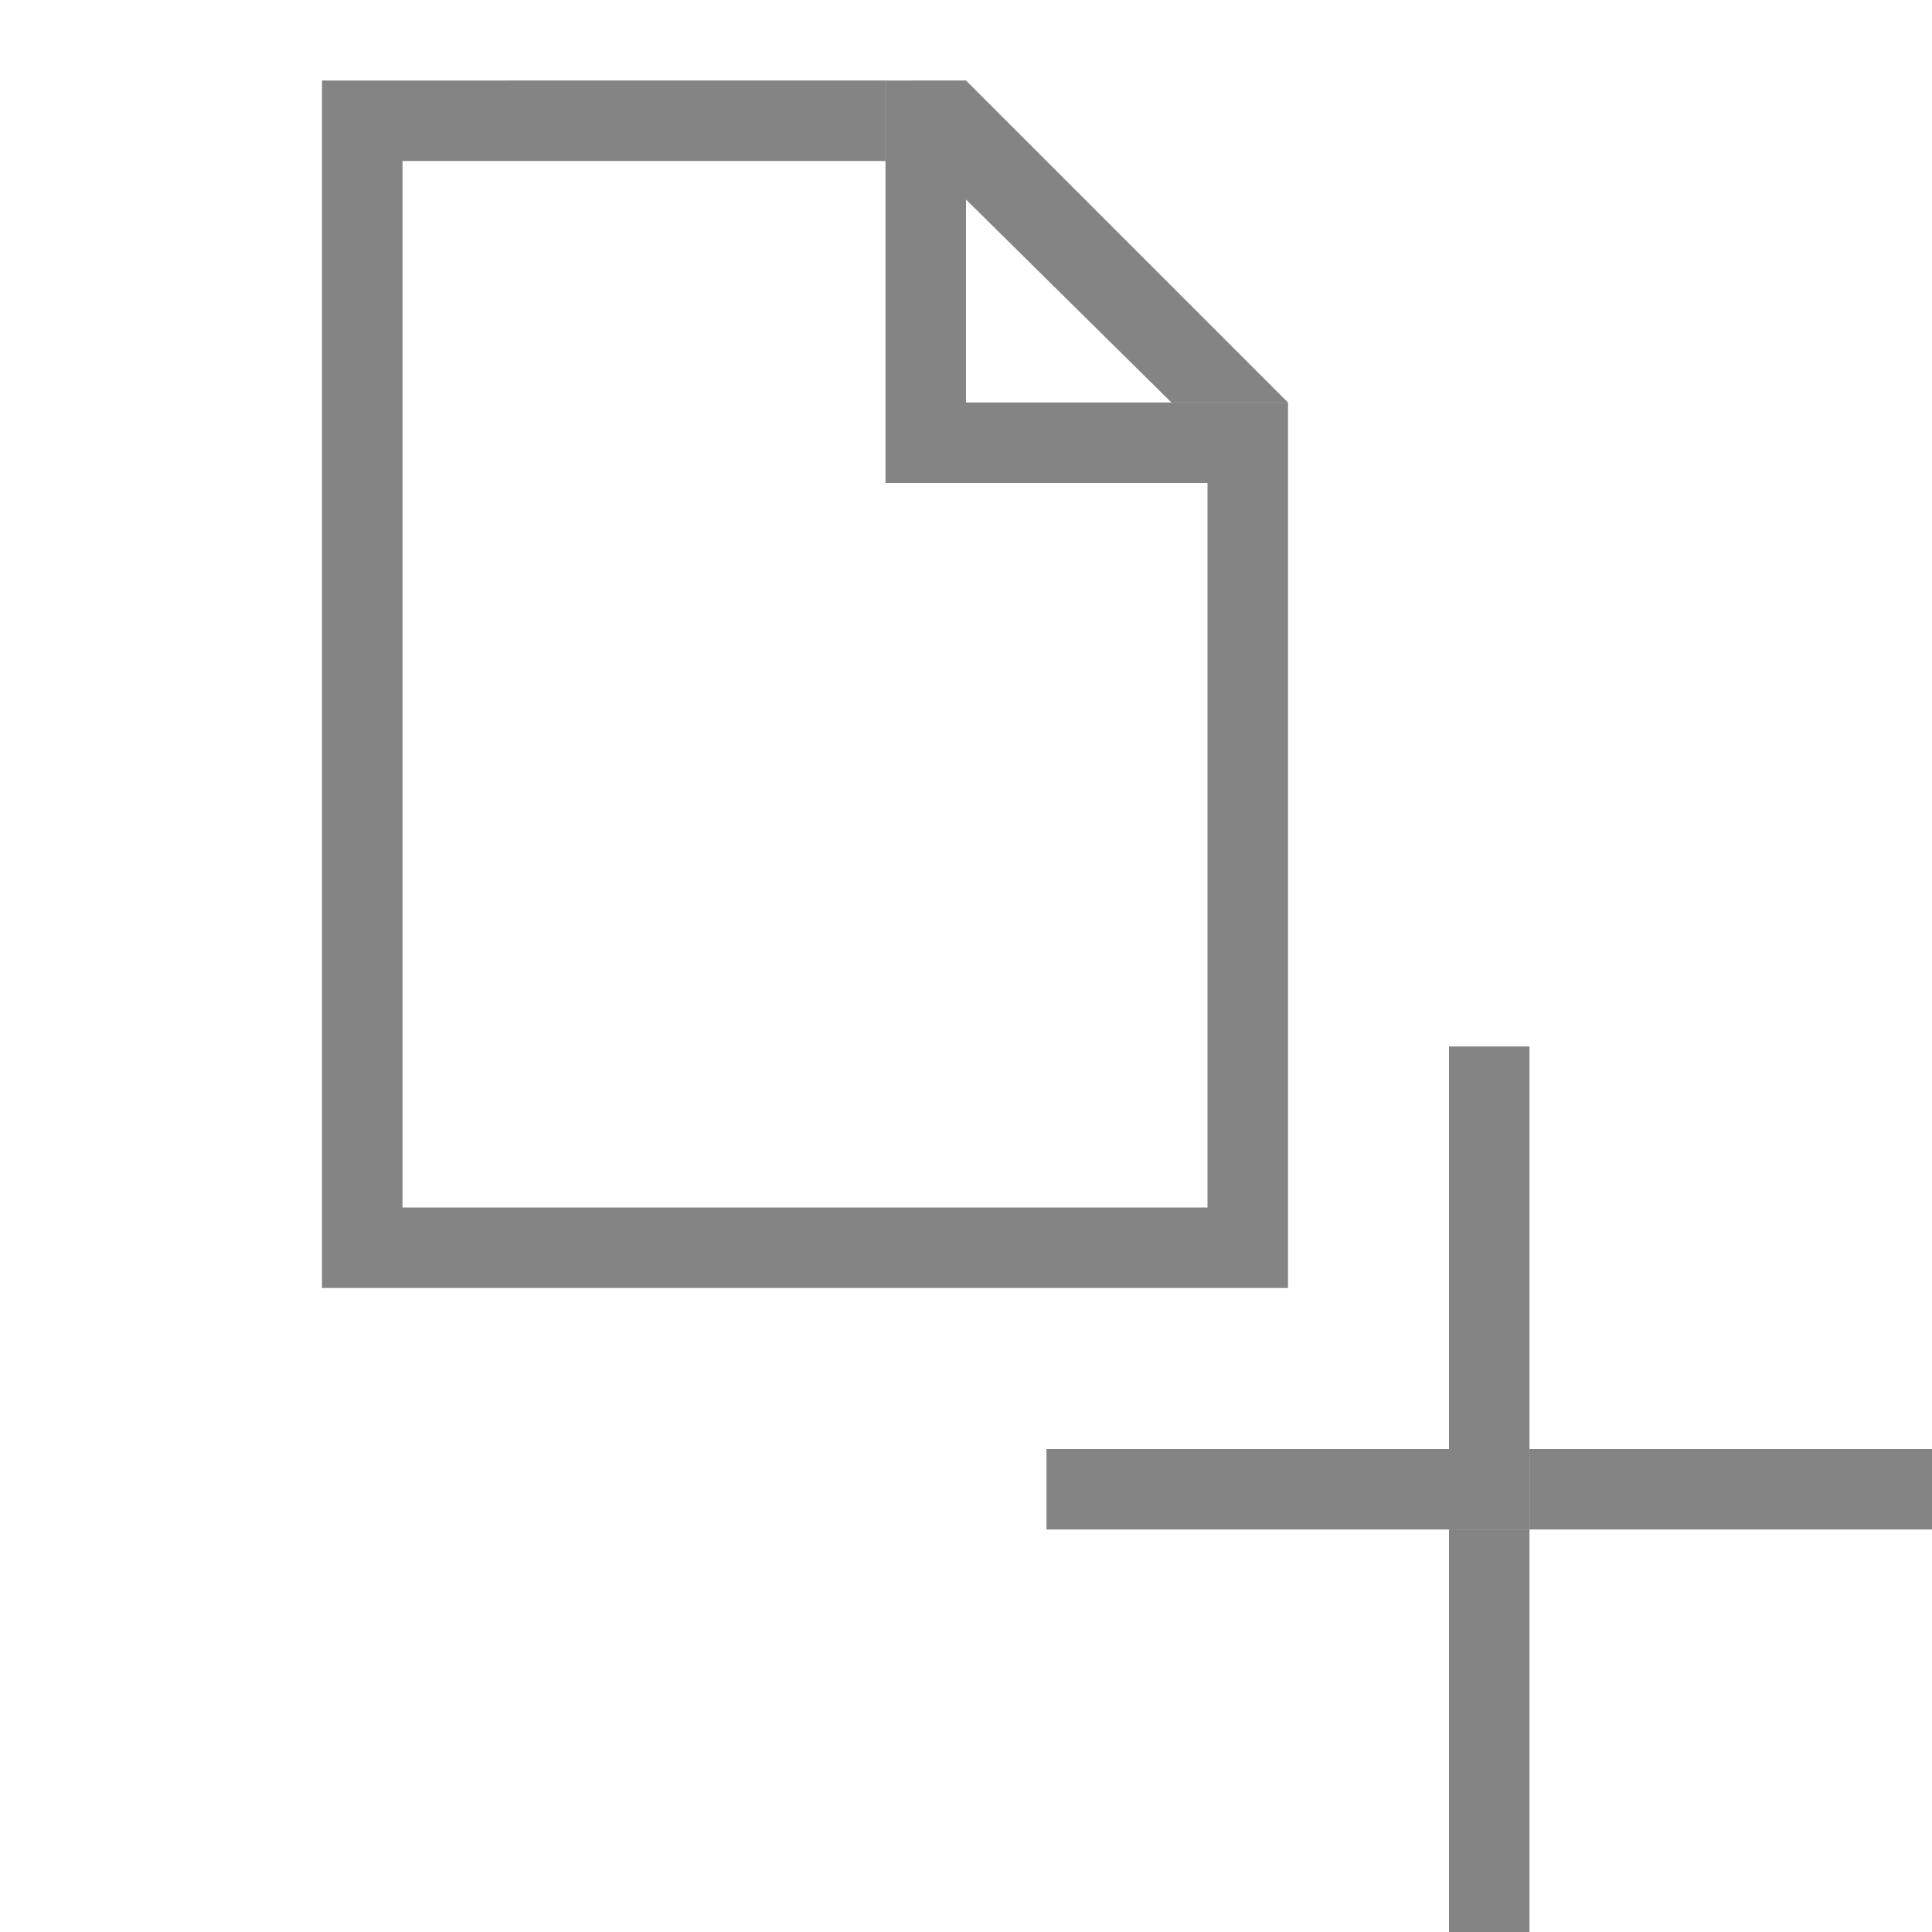 <?xml version="1.0" encoding="UTF-8" standalone="no"?>
<!-- Created with Inkscape (http://www.inkscape.org/) -->

<svg
   xmlns:osb="http://www.openswatchbook.org/uri/2009/osb"
   xmlns:dc="http://purl.org/dc/elements/1.1/"
   xmlns:cc="http://creativecommons.org/ns#"
   xmlns:rdf="http://www.w3.org/1999/02/22-rdf-syntax-ns#"
   xmlns:svg="http://www.w3.org/2000/svg"
   xmlns="http://www.w3.org/2000/svg"
   xmlns:xlink="http://www.w3.org/1999/xlink"
   xmlns:sodipodi="http://sodipodi.sourceforge.net/DTD/sodipodi-0.dtd"
   xmlns:inkscape="http://www.inkscape.org/namespaces/inkscape"
   width="18"
   height="18"
   id="svg2985"
   version="1.1"
   inkscape:version="0.48.0 r9654"
   sodipodi:docname="ic_menu_cleanup_mdpi.svg"
   inkscape:export-filename="C:\GCI\add note\1\ic_menu_add_note48x48.png"
   inkscape:export-xdpi="240"
   inkscape:export-ydpi="240">
  <defs
     id="defs2987">
    <linearGradient
       id="linearGradient5415">
      <stop
         style="stop-color:#0020ff;stop-opacity:1;"
         offset="0"
         id="stop5417" />
      <stop
         style="stop-color:#3d7dff;stop-opacity:0;"
         offset="1"
         id="stop5419" />
    </linearGradient>
    <linearGradient
       id="linearGradient5295">
      <stop
         style="stop-color:#000067;stop-opacity:1;"
         offset="0"
         id="stop5297" />
      <stop
         style="stop-color:#000067;stop-opacity:0;"
         offset="1"
         id="stop5299" />
    </linearGradient>
    <linearGradient
       id="linearGradient5289"
       osb:paint="solid">
      <stop
         style="stop-color:#000067;stop-opacity:1;"
         offset="0"
         id="stop5291" />
    </linearGradient>
    <linearGradient
       id="linearGradient4065">
      <stop
         style="stop-color:#006ae3;stop-opacity:1;"
         offset="0"
         id="stop4067" />
      <stop
         id="stop4077"
         offset="1"
         style="stop-color:#002262;stop-opacity:1;" />
    </linearGradient>
    <linearGradient
       id="linearGradient5322">
      <stop
         style="stop-color:#757575;stop-opacity:1;"
         offset="0"
         id="stop5324" />
      <stop
         style="stop-color:#757575;stop-opacity:0;"
         offset="1"
         id="stop5326" />
    </linearGradient>
    <linearGradient
       id="linearGradient5312"
       osb:paint="solid">
      <stop
         style="stop-color:#757575;stop-opacity:1;"
         offset="0"
         id="stop5314" />
    </linearGradient>
    <linearGradient
       id="linearGradient3860">
      <stop
         id="stop5354"
         offset="0"
         style="stop-color:#e2e2e2;stop-opacity:1;" />
      <stop
         style="stop-color:#ffffff;stop-opacity:1;"
         offset="1"
         id="stop3864" />
    </linearGradient>
    <linearGradient
       inkscape:collect="always"
       id="linearGradient3785">
      <stop
         style="stop-color:#bcbcbc;stop-opacity:1;"
         offset="0"
         id="stop3787" />
      <stop
         style="stop-color:#bcbcbc;stop-opacity:0;"
         offset="1"
         id="stop3789" />
    </linearGradient>
    <linearGradient
       id="linearGradient3775">
      <stop
         style="stop-color:#bcbcbc;stop-opacity:1;"
         offset="0"
         id="stop3777" />
      <stop
         style="stop-color:#f2f2f2;stop-opacity:1;"
         offset="1"
         id="stop3779" />
    </linearGradient>
    <linearGradient
       id="linearGradient3767">
      <stop
         style="stop-color:#ffffff;stop-opacity:1;"
         offset="0"
         id="stop3769" />
      <stop
         style="stop-color:#ededed;stop-opacity:1;"
         offset="1"
         id="stop3771" />
    </linearGradient>
    <linearGradient
       inkscape:collect="always"
       xlink:href="#linearGradient3785"
       id="linearGradient3791"
       x1="39.103"
       y1="44.102"
       x2="8.089"
       y2="3.494"
       gradientUnits="userSpaceOnUse" />
    <filter
       id="filter4109"
       inkscape:label="Inner Shadow"
       inkscape:menu="Shadows and Glows"
       inkscape:menu-tooltip="Adds a colorizable drop shadow inside"
       color-interpolation-filters="sRGB">
      <feGaussianBlur
         id="feGaussianBlur4111"
         stdDeviation="4"
         result="result8" />
      <feOffset
         id="feOffset4113"
         dx="4"
         dy="4"
         result="result11" />
      <feComposite
         id="feComposite4115"
         in2="result11"
         result="result6"
         in="SourceGraphic"
         operator="in" />
      <feFlood
         id="feFlood4117"
         result="result10"
         in="result6"
         flood-opacity="1"
         flood-color="rgb(0,0,0)" />
      <feBlend
         id="feBlend4119"
         in2="result10"
         mode="normal"
         in="result6"
         result="result12" />
      <feComposite
         id="feComposite4121"
         in2="SourceGraphic"
         result="result2"
         operator="in" />
    </filter>
    <linearGradient
       inkscape:collect="always"
       xlink:href="#linearGradient4065"
       id="linearGradient5301"
       x1="26.911"
       y1="61.866"
       x2="67.976"
       y2="61.866"
       gradientUnits="userSpaceOnUse"
       spreadMethod="pad"
       gradientTransform="matrix(0,0.618,-0.666,0,59.229,-11.317)" />
    <linearGradient
       inkscape:collect="always"
       xlink:href="#linearGradient5447-8"
       id="linearGradient5453-8"
       x1="47"
       y1="46"
       x2="47"
       y2="57"
       gradientUnits="userSpaceOnUse" />
    <linearGradient
       inkscape:collect="always"
       id="linearGradient5447-8">
      <stop
         style="stop-color:#7db4ff;stop-opacity:1"
         offset="0"
         id="stop5449-1" />
      <stop
         style="stop-color:#2460e9;stop-opacity:1"
         offset="1"
         id="stop5451-2" />
    </linearGradient>
    <linearGradient
       inkscape:collect="always"
       xlink:href="#linearGradient4065"
       id="linearGradient3823"
       gradientUnits="userSpaceOnUse"
       gradientTransform="matrix(0,0.618,-0.666,0,59.229,-11.317)"
       spreadMethod="pad"
       x1="26.911"
       y1="61.866"
       x2="67.976"
       y2="61.866" />
    <linearGradient
       inkscape:collect="always"
       xlink:href="#linearGradient4065"
       id="linearGradient3826"
       gradientUnits="userSpaceOnUse"
       gradientTransform="matrix(0,0.618,-0.666,0,59.229,-11.317)"
       spreadMethod="pad"
       x1="26.911"
       y1="61.866"
       x2="67.976"
       y2="61.866" />
    <linearGradient
       inkscape:collect="always"
       xlink:href="#linearGradient4065"
       id="linearGradient3829"
       gradientUnits="userSpaceOnUse"
       gradientTransform="matrix(0,0.618,-0.666,0,59.229,-11.317)"
       spreadMethod="pad"
       x1="26.911"
       y1="61.866"
       x2="67.976"
       y2="61.866" />
    <linearGradient
       inkscape:collect="always"
       xlink:href="#linearGradient4065"
       id="linearGradient3832"
       gradientUnits="userSpaceOnUse"
       gradientTransform="matrix(0,0.618,-0.666,0,59.229,-11.317)"
       spreadMethod="pad"
       x1="26.911"
       y1="61.866"
       x2="67.976"
       y2="61.866" />
    <linearGradient
       inkscape:collect="always"
       xlink:href="#linearGradient4065"
       id="linearGradient3835"
       gradientUnits="userSpaceOnUse"
       gradientTransform="matrix(0,0.618,-0.666,0,59.229,-11.317)"
       spreadMethod="pad"
       x1="26.911"
       y1="61.866"
       x2="67.976"
       y2="61.866" />
    <linearGradient
       inkscape:collect="always"
       xlink:href="#linearGradient4065"
       id="linearGradient3838"
       gradientUnits="userSpaceOnUse"
       gradientTransform="matrix(0,0.618,-0.666,0,59.229,-11.317)"
       spreadMethod="pad"
       x1="26.911"
       y1="61.866"
       x2="67.976"
       y2="61.866" />
    <linearGradient
       inkscape:collect="always"
       xlink:href="#linearGradient4065"
       id="linearGradient3841"
       gradientUnits="userSpaceOnUse"
       gradientTransform="matrix(0,0.618,-0.666,0,59.229,-11.317)"
       spreadMethod="pad"
       x1="26.911"
       y1="61.866"
       x2="67.976"
       y2="61.866" />
    <linearGradient
       inkscape:collect="always"
       xlink:href="#linearGradient4065"
       id="linearGradient3844"
       gradientUnits="userSpaceOnUse"
       gradientTransform="matrix(0,0.618,-0.666,0,59.229,-11.317)"
       spreadMethod="pad"
       x1="26.911"
       y1="61.866"
       x2="67.976"
       y2="61.866" />
    <linearGradient
       inkscape:collect="always"
       xlink:href="#linearGradient4065"
       id="linearGradient3847"
       gradientUnits="userSpaceOnUse"
       gradientTransform="matrix(0,0.618,-0.666,0,59.229,-11.317)"
       spreadMethod="pad"
       x1="26.911"
       y1="61.866"
       x2="67.976"
       y2="61.866" />
    <linearGradient
       inkscape:collect="always"
       xlink:href="#linearGradient4065"
       id="linearGradient3850"
       gradientUnits="userSpaceOnUse"
       gradientTransform="matrix(0,0.618,-0.666,0,59.229,-11.317)"
       spreadMethod="pad"
       x1="26.911"
       y1="61.866"
       x2="67.976"
       y2="61.866" />
  </defs>
  <sodipodi:namedview
     id="base"
     pagecolor="#ffffff"
     bordercolor="#666666"
     borderopacity="1.0"
     inkscape:pageopacity="0.0"
     inkscape:pageshadow="2"
     inkscape:zoom="8"
     inkscape:cx="-10.179256"
     inkscape:cy="20.177614"
     inkscape:current-layer="layer3"
     showgrid="true"
     inkscape:grid-bbox="true"
     inkscape:document-units="px"
     objecttolerance="1"
     guidetolerance="1"
     gridtolerance="1"
     inkscape:window-width="1280"
     inkscape:window-height="750"
     inkscape:window-x="-8"
     inkscape:window-y="-8"
     inkscape:window-maximized="1"
     inkscape:snap-grids="true">
    <inkscape:grid
       type="xygrid"
       id="grid2993"
       empspacing="1"
       visible="true"
       enabled="false"
       snapvisiblegridlinesonly="true" />
    <inkscape:grid
       type="xygrid"
       id="grid3045"
       empspacing="1"
       visible="true"
       enabled="true"
       snapvisiblegridlinesonly="true"
       spacingx="0.75px"
       spacingy="0.75px"
       color="#ff0000"
       opacity="0.125"
       empcolor="#ff0000"
       empopacity="0.251" />
  </sodipodi:namedview>
  <g
     inkscape:groupmode="layer"
     id="layer1"
     inkscape:label="Layer"
     transform="translate(0,-18)"
     style="display:inline">
    <path
       style="opacity:0.6;fill:#333333;fill-opacity:1;fill-rule:evenodd;stroke:none"
       d="M 3,18.75 3,30 l 9,0 0,-7.5 -0.75,0 0,6.75 -7.5,0 0,-9.75 4.5,0 0,-0.75 z"
       id="rect3042"
       inkscape:connector-curvature="0"
       sodipodi:nodetypes="ccccccccccc" />
  </g>
  <g
     inkscape:groupmode="layer"
     id="layer2"
     inkscape:label="cut"
     transform="translate(0,-18)"
     style="display:inline" />
  <g
     inkscape:groupmode="layer"
     id="layer3"
     inkscape:label="corner"
     transform="translate(0,-18)"
     style="display:inline">
    <path
       style="opacity:0.6;fill:#333333;fill-opacity:1;fill-rule:evenodd;stroke:none"
       d="m 8.25,18.75 0,3.75 0.75,0 3,0 0,-0.75 -3,0 0,-3 z"
       id="rect3863"
       inkscape:connector-curvature="0"
       sodipodi:nodetypes="cccccccc" />
    <path
       style="opacity:0.6;fill:#333333;fill-opacity:1;fill-rule:evenodd;stroke:none"
       d="M 9,18.75 9,19.859 10.914,21.75 12,21.75 z"
       id="rect3045"
       inkscape:connector-curvature="0"
       sodipodi:nodetypes="ccccc" />
  </g>
  <g
     inkscape:groupmode="layer"
     id="layer4"
     inkscape:label="plus"
     transform="translate(0,-18)"
     style="display:inline">
    <rect
       style="opacity:0.6;fill:#333333;fill-opacity:1;fill-rule:evenodd;stroke:none"
       id="rect3043"
       width="0.75"
       height="3.75"
       x="13.5"
       y="27.75" />
    <rect
       style="opacity:0.6;fill:#333333;fill-opacity:1;fill-rule:evenodd;stroke:none"
       id="rect3043-1"
       width="0.75"
       height="3.75"
       x="13.5"
       y="32.25" />
    <rect
       style="opacity:0.6;fill:#333333;fill-opacity:1;fill-rule:evenodd;stroke:none"
       id="rect3043-7"
       width="0.75"
       height="3.75"
       x="31.5"
       y="-13.5"
       transform="matrix(0,1,-1,0,0,0)" />
    <rect
       style="opacity:0.6;fill:#333333;fill-opacity:1;fill-rule:evenodd;stroke:none"
       id="rect3043-4"
       width="0.75"
       height="3.75"
       x="31.5"
       y="-18"
       transform="matrix(0,1,-1,0,0,0)" />
    <rect
       style="opacity:0.6;fill:#333333;fill-opacity:1;fill-rule:evenodd;stroke:none"
       id="rect3845"
       width="0.75"
       height="0.75"
       x="13.5"
       y="31.5" />
  </g>
</svg>
